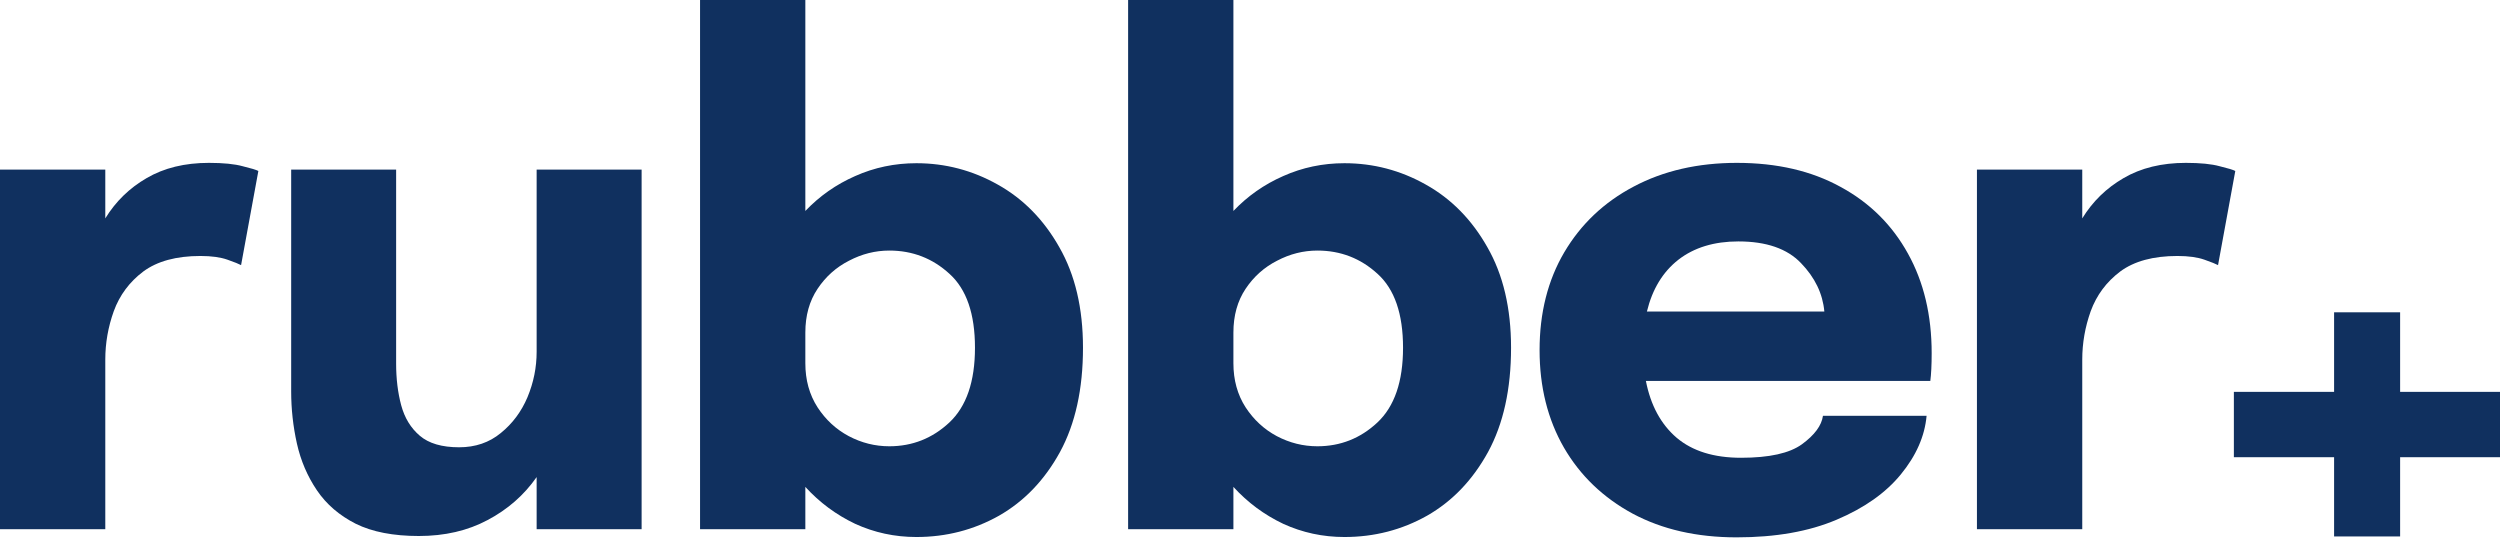 <svg width="102" height="22" viewBox="0 0 102 22" fill="none" xmlns="http://www.w3.org/2000/svg">
<path d="M0 21.592V6.921H4.296V8.91C4.72 8.22 5.282 7.672 5.982 7.267C6.691 6.852 7.538 6.645 8.524 6.645C9.113 6.645 9.574 6.691 9.905 6.783C10.246 6.866 10.458 6.93 10.541 6.976L9.836 10.817C9.753 10.771 9.569 10.697 9.283 10.596C8.998 10.495 8.63 10.444 8.178 10.444C7.193 10.444 6.415 10.656 5.844 11.079C5.282 11.503 4.881 12.042 4.642 12.696C4.411 13.34 4.296 13.999 4.296 14.671V21.592H0Z" fill="#10305F"/>
<path d="M17.088 21.869C16.047 21.869 15.191 21.703 14.518 21.371C13.846 21.031 13.316 20.575 12.93 20.004C12.543 19.433 12.271 18.797 12.114 18.097C11.958 17.397 11.88 16.688 11.88 15.97V6.921H16.162V14.837C16.162 15.454 16.231 16.02 16.369 16.536C16.508 17.052 16.761 17.466 17.129 17.779C17.497 18.093 18.032 18.249 18.732 18.249C19.395 18.249 19.961 18.056 20.431 17.669C20.91 17.282 21.273 16.794 21.522 16.205C21.771 15.606 21.895 14.989 21.895 14.354V6.921H26.178V21.592H21.895V19.465C21.38 20.202 20.712 20.787 19.892 21.219C19.082 21.652 18.147 21.869 17.088 21.869Z" fill="#10305F"/>
<path d="M28.562 21.592V0H32.858V8.607C33.438 7.999 34.115 7.524 34.889 7.184C35.672 6.834 36.505 6.659 37.389 6.659C38.568 6.659 39.673 6.949 40.705 7.529C41.746 8.109 42.584 8.961 43.219 10.085C43.864 11.208 44.186 12.576 44.186 14.188C44.186 15.873 43.873 17.291 43.247 18.443C42.621 19.585 41.792 20.45 40.76 21.04C39.729 21.62 38.605 21.91 37.389 21.91C36.505 21.91 35.672 21.73 34.889 21.371C34.115 21.003 33.438 20.501 32.858 19.866V21.592H28.562ZM36.284 10.223C35.713 10.223 35.165 10.361 34.64 10.637C34.115 10.904 33.687 11.287 33.356 11.784C33.024 12.281 32.858 12.875 32.858 13.566V14.823C32.858 15.505 33.024 16.103 33.356 16.619C33.687 17.126 34.111 17.517 34.627 17.793C35.151 18.07 35.704 18.208 36.284 18.208C37.224 18.208 38.039 17.885 38.73 17.241C39.429 16.587 39.779 15.569 39.779 14.188C39.779 12.806 39.434 11.802 38.743 11.176C38.053 10.541 37.233 10.223 36.284 10.223Z" fill="#10305F"/>
<path d="M46.027 21.592V0H50.323V8.607C50.903 7.999 51.58 7.524 52.354 7.184C53.137 6.834 53.97 6.659 54.854 6.659C56.033 6.659 57.138 6.949 58.17 7.529C59.211 8.109 60.049 8.961 60.684 10.085C61.329 11.208 61.651 12.576 61.651 14.188C61.651 15.873 61.338 17.291 60.712 18.443C60.085 19.585 59.257 20.45 58.225 21.04C57.194 21.62 56.07 21.91 54.854 21.91C53.97 21.91 53.137 21.73 52.354 21.371C51.58 21.003 50.903 20.501 50.323 19.866V21.592H46.027ZM53.749 10.223C53.178 10.223 52.63 10.361 52.105 10.637C51.58 10.904 51.152 11.287 50.82 11.784C50.489 12.281 50.323 12.875 50.323 13.566V14.823C50.323 15.505 50.489 16.103 50.82 16.619C51.152 17.126 51.576 17.517 52.091 17.793C52.616 18.07 53.169 18.208 53.749 18.208C54.688 18.208 55.504 17.885 56.194 17.241C56.894 16.587 57.244 15.569 57.244 14.188C57.244 12.806 56.899 11.802 56.208 11.176C55.517 10.541 54.698 10.223 53.749 10.223Z" fill="#10305F"/>
<path d="M78.605 16.964C78.531 17.793 78.181 18.59 77.555 19.354C76.938 20.11 76.063 20.727 74.93 21.206C73.806 21.684 72.448 21.924 70.855 21.924C69.234 21.924 67.82 21.602 66.614 20.957C65.407 20.303 64.472 19.405 63.809 18.263C63.146 17.112 62.815 15.786 62.815 14.284C62.815 12.765 63.151 11.434 63.823 10.292C64.504 9.141 65.448 8.247 66.655 7.612C67.871 6.967 69.275 6.645 70.868 6.645C72.499 6.645 73.908 6.972 75.096 7.626C76.284 8.27 77.2 9.178 77.845 10.347C78.49 11.508 78.812 12.861 78.812 14.409C78.812 14.888 78.793 15.265 78.757 15.541H67.152C67.346 16.536 67.765 17.31 68.409 17.862C69.054 18.406 69.929 18.677 71.034 18.677C72.186 18.677 73.014 18.493 73.521 18.125C74.037 17.747 74.322 17.36 74.377 16.964H78.605ZM70.924 9.85C69.938 9.85 69.123 10.098 68.479 10.596C67.843 11.093 67.415 11.798 67.194 12.71H74.433C74.368 11.982 74.05 11.323 73.48 10.734C72.918 10.145 72.066 9.85 70.924 9.85Z" fill="#10305F"/>
<path d="M80.659 21.592V6.921H84.956V8.91C85.379 8.22 85.941 7.672 86.641 7.267C87.35 6.852 88.198 6.645 89.183 6.645C89.772 6.645 90.233 6.691 90.565 6.783C90.905 6.866 91.117 6.93 91.2 6.976L90.496 10.817C90.413 10.771 90.228 10.697 89.943 10.596C89.657 10.495 89.289 10.444 88.838 10.444C87.852 10.444 87.074 10.656 86.503 11.079C85.941 11.503 85.541 12.042 85.301 12.696C85.071 13.34 84.956 13.999 84.956 14.671V21.592H80.659Z" fill="#10305F"/>
<path d="M102 18.654H97.925V21.887H95.231V18.654H91.142V15.988H95.231V12.742H97.925V15.988H102V18.654Z" fill="#10305F"/>
</svg>
